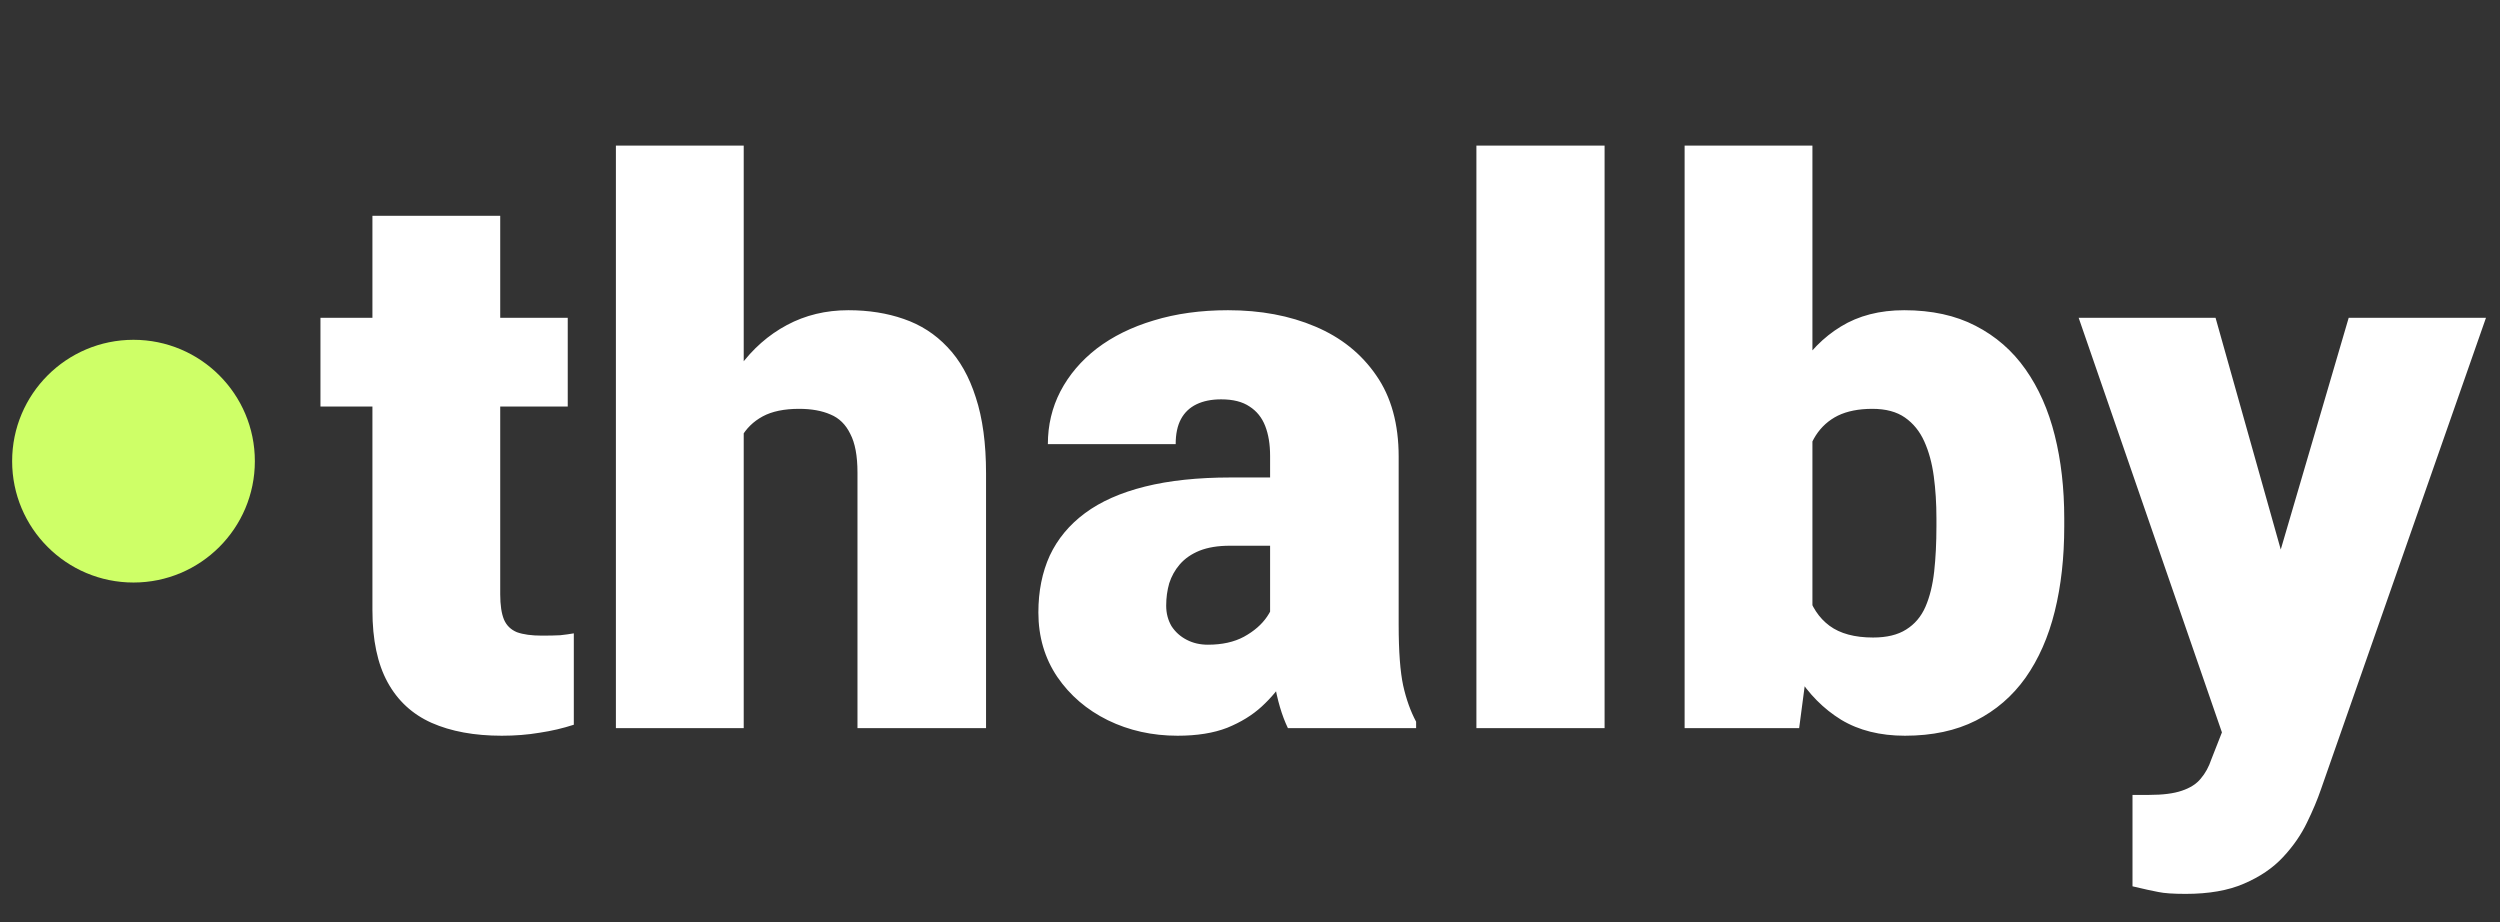 <svg width="103" height="38" viewBox="0 0 103 38" fill="none" xmlns="http://www.w3.org/2000/svg">
<rect x="0" y="0" width="103" height="38" fill="#333333" stroke="none"/>
<path d="M23.391 13.094V16.75H13.203V13.094H23.391ZM15.344 8.891H20.609V24.484C20.609 24.932 20.662 25.281 20.766 25.531C20.87 25.771 21.047 25.943 21.297 26.047C21.557 26.141 21.901 26.188 22.328 26.188C22.63 26.188 22.88 26.182 23.078 26.172C23.276 26.151 23.463 26.125 23.641 26.094V29.859C23.193 30.005 22.724 30.115 22.234 30.188C21.745 30.271 21.224 30.312 20.672 30.312C19.547 30.312 18.583 30.135 17.781 29.781C16.99 29.427 16.385 28.87 15.969 28.109C15.552 27.349 15.344 26.359 15.344 25.141V8.891ZM30.641 6V30H25.375V6H30.641ZM30.016 20.969L28.781 21C28.781 19.812 28.927 18.719 29.219 17.719C29.51 16.719 29.927 15.849 30.469 15.109C31.01 14.37 31.662 13.797 32.422 13.391C33.182 12.984 34.026 12.781 34.953 12.781C35.786 12.781 36.547 12.901 37.234 13.141C37.932 13.38 38.531 13.766 39.031 14.297C39.542 14.828 39.932 15.521 40.203 16.375C40.484 17.229 40.625 18.271 40.625 19.5V30H35.328V19.469C35.328 18.781 35.229 18.25 35.031 17.875C34.844 17.49 34.573 17.224 34.219 17.078C33.865 16.922 33.432 16.844 32.922 16.844C32.307 16.844 31.807 16.948 31.422 17.156C31.037 17.365 30.74 17.656 30.531 18.031C30.333 18.396 30.198 18.828 30.125 19.328C30.052 19.828 30.016 20.375 30.016 20.969ZM52.328 25.75V18.781C52.328 18.302 52.26 17.891 52.125 17.547C51.99 17.203 51.776 16.938 51.484 16.75C51.193 16.552 50.802 16.453 50.312 16.453C49.917 16.453 49.578 16.521 49.297 16.656C49.016 16.792 48.802 16.995 48.656 17.266C48.51 17.537 48.438 17.88 48.438 18.297H43.172C43.172 17.516 43.344 16.792 43.688 16.125C44.042 15.448 44.542 14.859 45.188 14.359C45.844 13.859 46.625 13.474 47.531 13.203C48.448 12.922 49.469 12.781 50.594 12.781C51.938 12.781 53.135 13.005 54.188 13.453C55.25 13.901 56.089 14.573 56.703 15.469C57.318 16.354 57.625 17.469 57.625 18.812V25.734C57.625 26.838 57.688 27.677 57.812 28.25C57.938 28.812 58.115 29.307 58.344 29.734V30H53.062C52.812 29.479 52.625 28.844 52.5 28.094C52.385 27.333 52.328 26.552 52.328 25.75ZM52.969 19.672L53 22.484H50.672C50.182 22.484 49.766 22.552 49.422 22.688C49.089 22.823 48.818 23.01 48.609 23.25C48.411 23.479 48.266 23.74 48.172 24.031C48.089 24.323 48.047 24.63 48.047 24.953C48.047 25.266 48.12 25.547 48.266 25.797C48.422 26.037 48.63 26.224 48.891 26.359C49.151 26.495 49.443 26.562 49.766 26.562C50.349 26.562 50.844 26.453 51.25 26.234C51.667 26.005 51.984 25.729 52.203 25.406C52.422 25.083 52.531 24.781 52.531 24.5L53.688 26.656C53.479 27.073 53.24 27.495 52.969 27.922C52.708 28.349 52.38 28.745 51.984 29.109C51.599 29.463 51.125 29.755 50.562 29.984C50 30.203 49.318 30.312 48.516 30.312C47.474 30.312 46.516 30.099 45.641 29.672C44.776 29.245 44.083 28.651 43.562 27.891C43.042 27.12 42.781 26.234 42.781 25.234C42.781 24.359 42.938 23.578 43.25 22.891C43.573 22.203 44.057 21.62 44.703 21.141C45.349 20.662 46.172 20.297 47.172 20.047C48.172 19.797 49.349 19.672 50.703 19.672H52.969ZM66.109 6V30H60.828V6H66.109ZM69.406 6H74.672V25.844L74.125 30H69.406V6ZM85.047 21.359V21.688C85.047 22.969 84.917 24.135 84.656 25.188C84.396 26.24 83.995 27.151 83.453 27.922C82.912 28.682 82.229 29.271 81.406 29.688C80.583 30.104 79.609 30.312 78.484 30.312C77.463 30.312 76.588 30.094 75.859 29.656C75.13 29.208 74.521 28.594 74.031 27.812C73.542 27.021 73.146 26.109 72.844 25.078C72.542 24.037 72.302 22.922 72.125 21.734V21.344C72.302 20.167 72.542 19.062 72.844 18.031C73.146 16.99 73.542 16.078 74.031 15.297C74.521 14.505 75.125 13.891 75.844 13.453C76.573 13.005 77.443 12.781 78.453 12.781C79.588 12.781 80.568 12.995 81.391 13.422C82.224 13.849 82.912 14.448 83.453 15.219C83.995 15.99 84.396 16.896 84.656 17.938C84.917 18.979 85.047 20.12 85.047 21.359ZM79.781 21.688V21.359C79.781 20.745 79.745 20.167 79.672 19.625C79.599 19.083 79.469 18.604 79.281 18.188C79.094 17.771 78.828 17.443 78.484 17.203C78.141 16.963 77.693 16.844 77.141 16.844C76.578 16.844 76.104 16.938 75.719 17.125C75.344 17.312 75.042 17.583 74.812 17.938C74.594 18.281 74.438 18.708 74.344 19.219C74.25 19.719 74.208 20.287 74.219 20.922V22.156C74.198 23.021 74.276 23.76 74.453 24.375C74.63 24.99 74.938 25.458 75.375 25.781C75.812 26.104 76.412 26.266 77.172 26.266C77.734 26.266 78.188 26.156 78.531 25.938C78.885 25.719 79.151 25.406 79.328 25C79.505 24.594 79.625 24.109 79.688 23.547C79.75 22.984 79.781 22.365 79.781 21.688ZM92.391 28.016L96.766 13.094H102.422L95.625 32.516C95.479 32.943 95.287 33.401 95.047 33.891C94.807 34.391 94.479 34.865 94.062 35.312C93.646 35.76 93.109 36.125 92.453 36.406C91.807 36.688 91.005 36.828 90.047 36.828C89.537 36.828 89.162 36.802 88.922 36.75C88.693 36.708 88.338 36.63 87.859 36.516V32.75C87.995 32.75 88.109 32.75 88.203 32.75C88.307 32.75 88.422 32.75 88.547 32.75C89.109 32.75 89.557 32.693 89.891 32.578C90.234 32.464 90.495 32.297 90.672 32.078C90.859 31.859 91.005 31.594 91.109 31.281L92.391 28.016ZM91.281 13.094L94.609 24.922L95.188 30.5H91.656L85.641 13.094H91.281Z" fill="white"/>
<circle cx="5.5" cy="19" r="5" fill="#CEFF67"/>
</svg>
